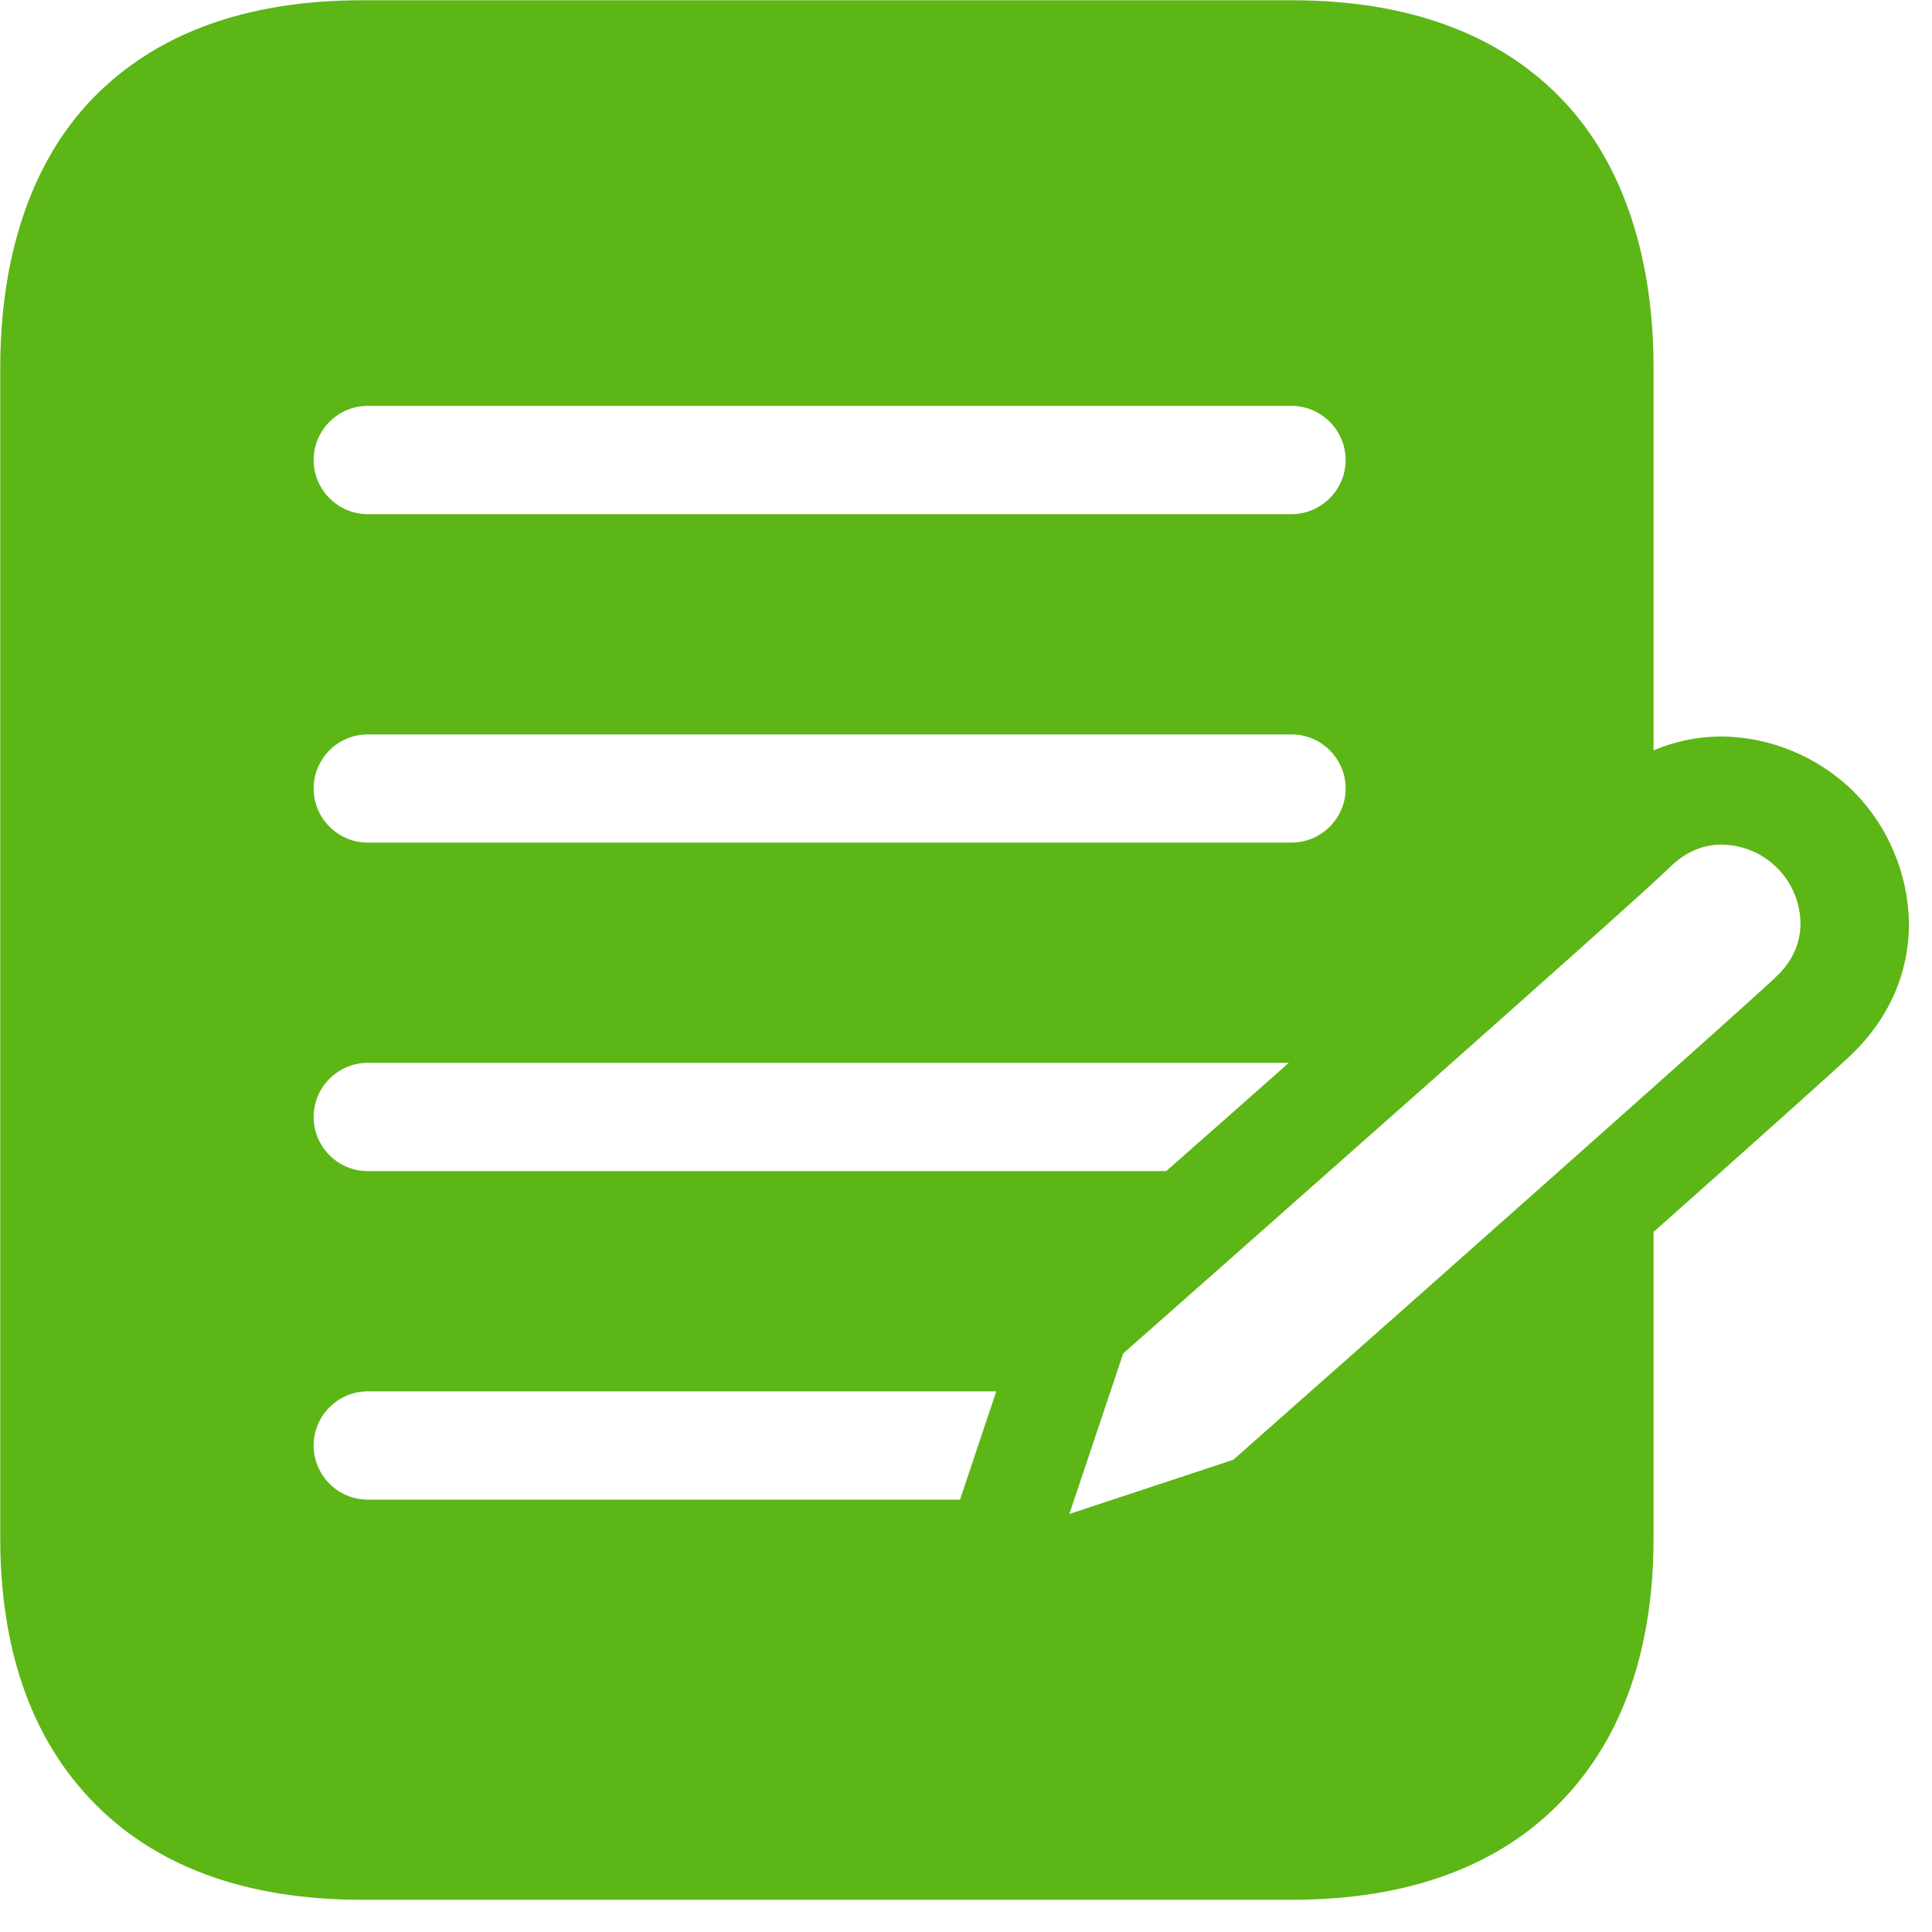 <?xml version="1.0" encoding="UTF-8"?>
<svg width="24px" height="24px" viewBox="0 0 24 24" version="1.1" xmlns="http://www.w3.org/2000/svg" xmlns:xlink="http://www.w3.org/1999/xlink">
    <title>3. Masa/Blog_3Masa</title>
    <g id="Symbols" stroke="none" stroke-width="1" fill="none" fill-rule="evenodd">
        <g id="3.-Masa/Blog_3Masa" fill="#5CB615" fill-rule="nonzero">
            <path d="M23.029,9.835 C22.629,9.442 22.104,9.2 21.546,9.156 C21.203,9.129 20.861,9.187 20.541,9.321 L20.541,4.568 C20.541,3.2 20.165,2.04 19.425,1.257 C18.639,0.424 17.499,0.003 16.044,0.003 L4.501,0.003 C3.045,0.003 1.906,0.424 1.119,1.257 C0.38,2.04 0.003,3.2 0.003,4.568 L0.003,19.103 C0.003,20.471 0.38,21.563 1.119,22.346 C1.906,23.18 3.042,23.6 4.501,23.6 L16.044,23.6 C17.499,23.6 18.639,23.18 19.425,22.346 C20.165,21.563 20.541,20.471 20.541,19.103 L20.541,15.304 C21.795,14.188 22.861,13.237 23.022,13.079 C23.472,12.635 23.711,12.084 23.714,11.486 C23.708,10.867 23.462,10.276 23.029,9.835 Z M4.568,5.042 L16.044,5.042 C16.413,5.042 16.716,5.345 16.716,5.714 C16.716,6.084 16.413,6.387 16.044,6.387 L4.568,6.387 C4.198,6.387 3.896,6.084 3.896,5.714 C3.896,5.345 4.198,5.042 4.568,5.042 Z M4.568,9.123 L16.044,9.123 C16.413,9.123 16.716,9.425 16.716,9.795 C16.716,10.165 16.413,10.467 16.044,10.467 L4.568,10.467 C4.198,10.467 3.896,10.165 3.896,9.795 C3.896,9.425 4.198,9.123 4.568,9.123 Z M4.568,13.203 L16.01,13.203 C15.509,13.647 14.992,14.104 14.487,14.548 L4.568,14.548 C4.198,14.548 3.896,14.245 3.896,13.876 C3.896,13.506 4.198,13.203 4.568,13.203 Z M11.926,18.629 L4.568,18.629 C4.198,18.629 3.896,18.326 3.896,17.956 C3.896,17.587 4.198,17.284 4.568,17.284 L12.376,17.284 L11.926,18.629 L11.926,18.629 Z M22.077,12.121 C21.805,12.39 17.929,15.829 15.321,18.134 L13.284,18.807 L13.953,16.813 C15.049,15.845 20.363,11.153 20.733,10.783 C20.945,10.571 21.183,10.477 21.445,10.494 C21.963,10.531 22.363,10.958 22.366,11.476 C22.366,11.714 22.269,11.933 22.077,12.121 L22.077,12.121 Z" id="Blog_3Masa"></path>
        </g>
    </g>
</svg>